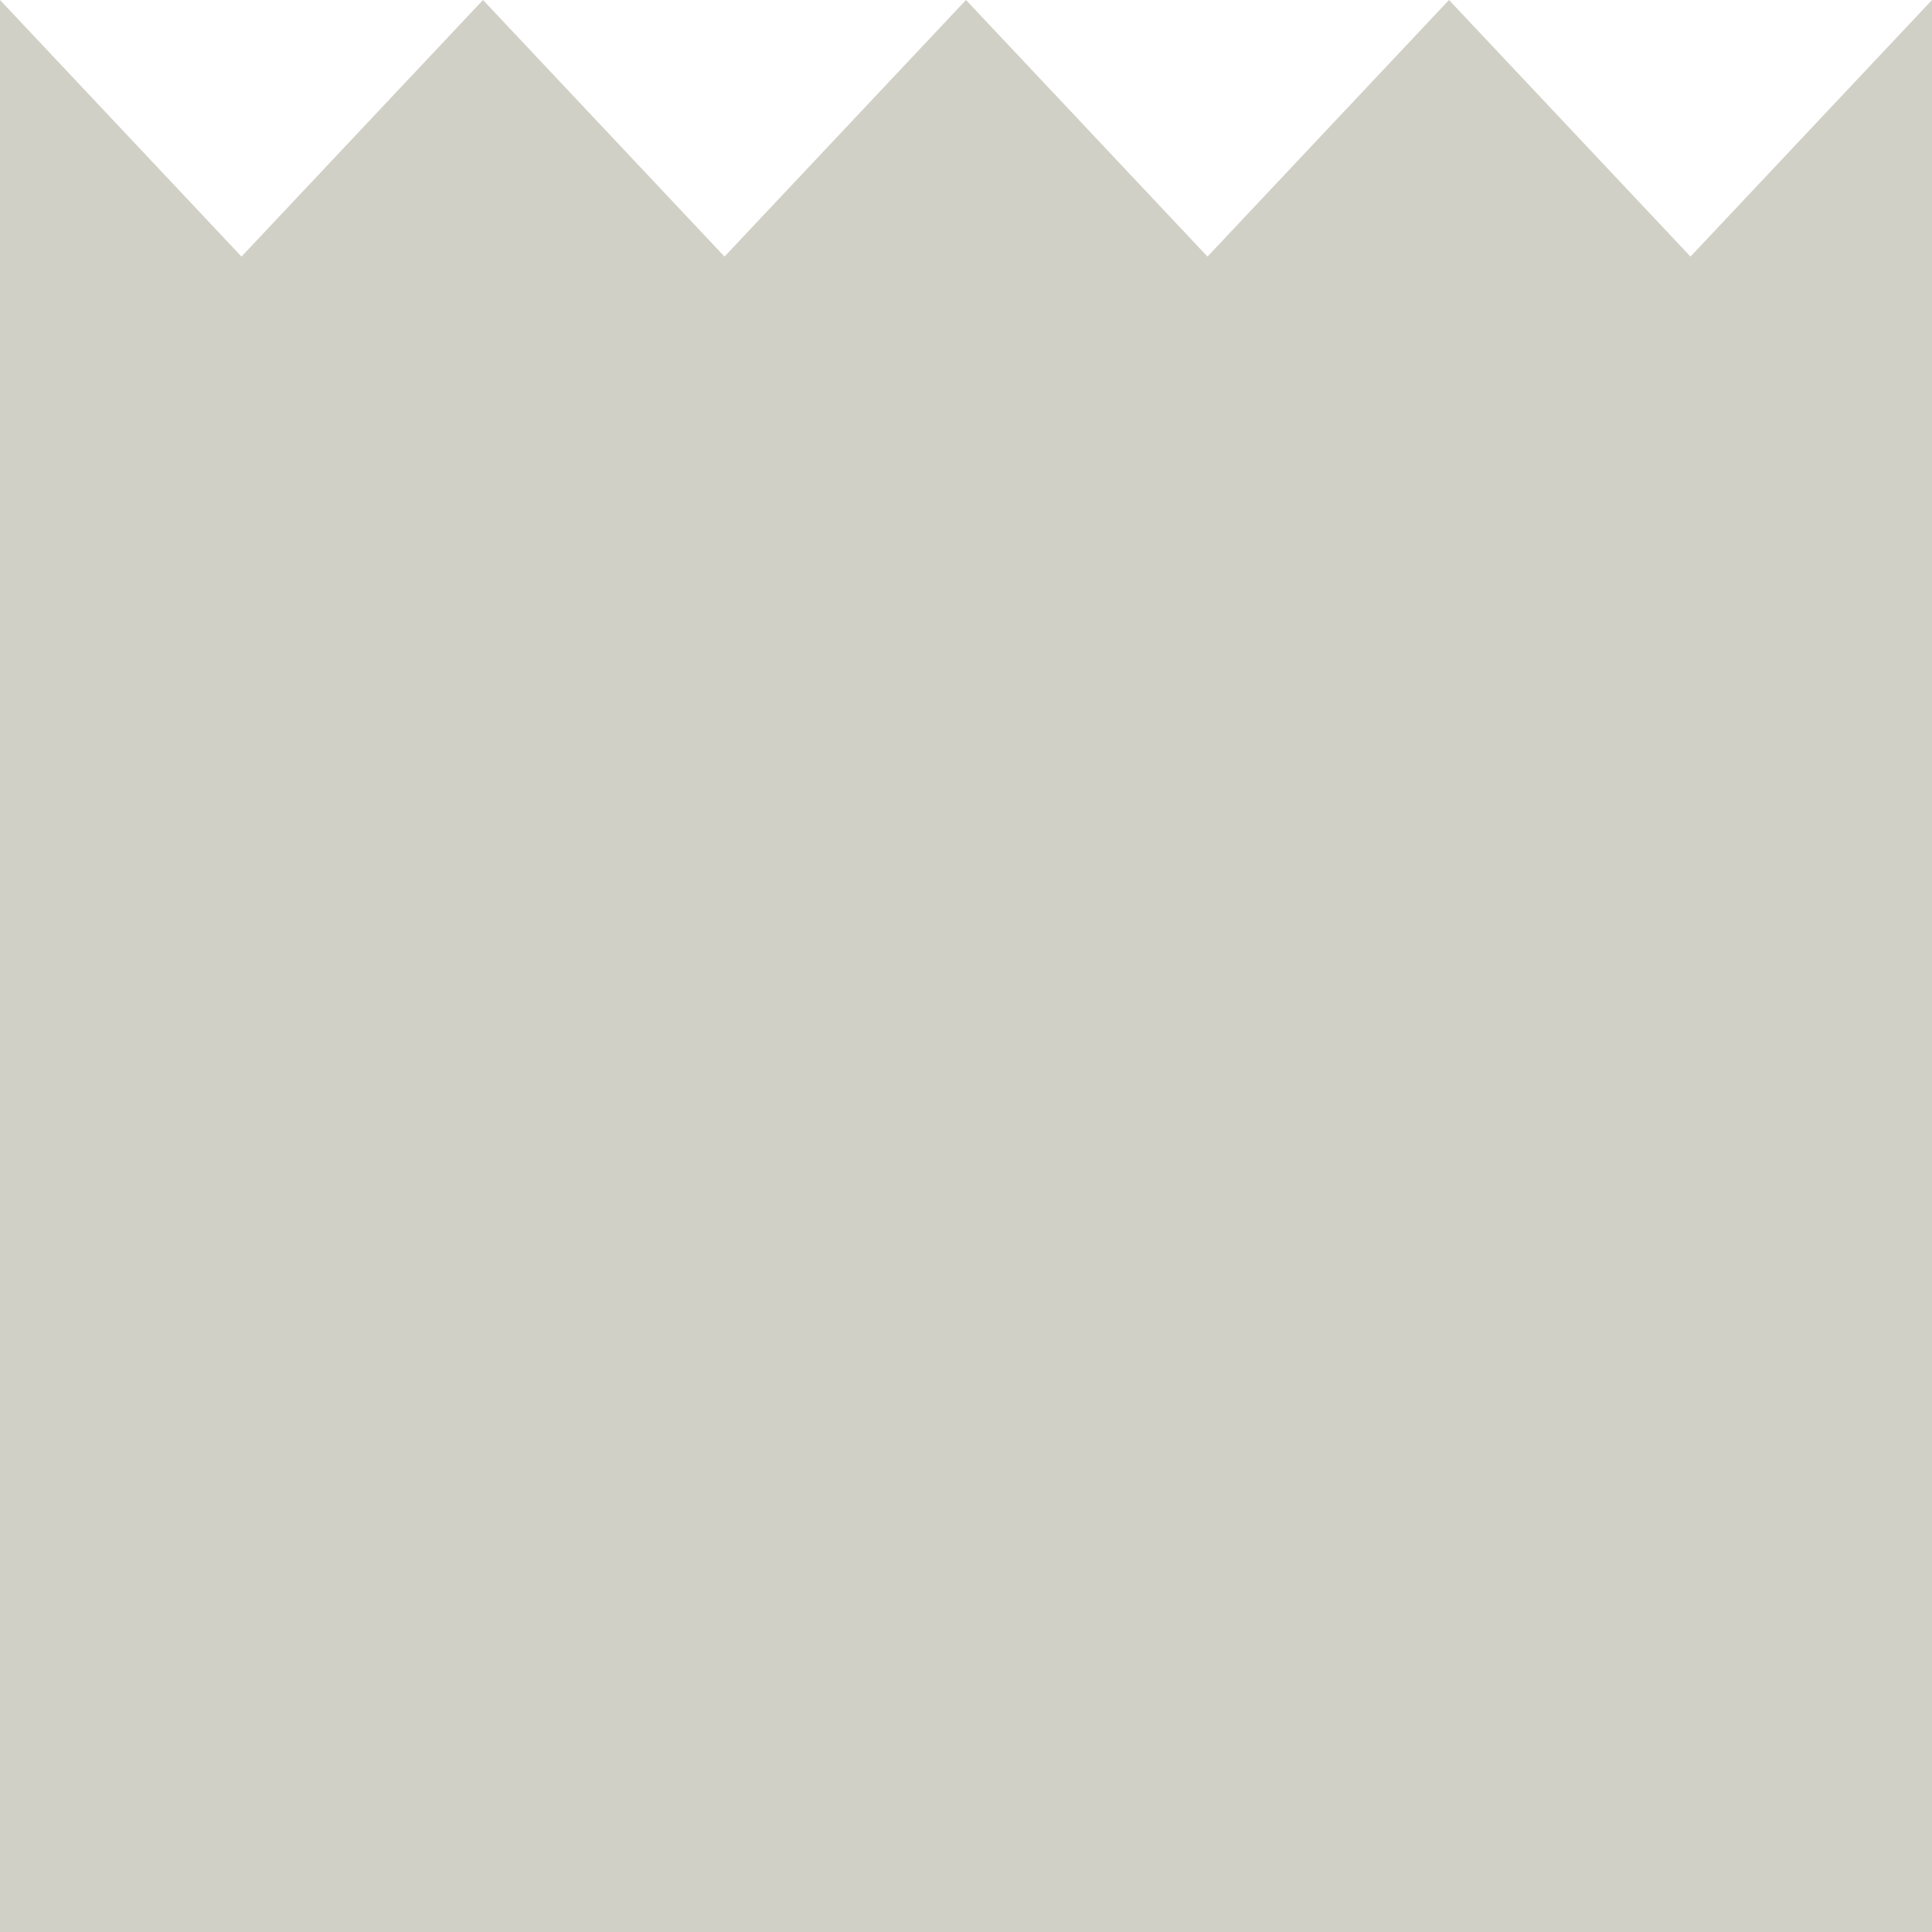 <svg width="64" height="64" viewBox="0 0 64 64" fill="none" xmlns="http://www.w3.org/2000/svg">
<g clip-path="url(#clip0_22:6449)">
<path d="M0 64L64 64L64 0L56 8.5L48 1.39876e-06L40 8.5L32 2.79753e-06L24 8.5L16 4.19629e-06L8 8.5L-5.59506e-06 5.59506e-06L0 64Z" fill="#D0D0C6"/>
</g>
<defs>
<clipPath id="clip0_22:6449">
<rect width="64" height="64" fill="white" transform="translate(64) rotate(90)"/>
</clipPath>
</defs>
</svg>
